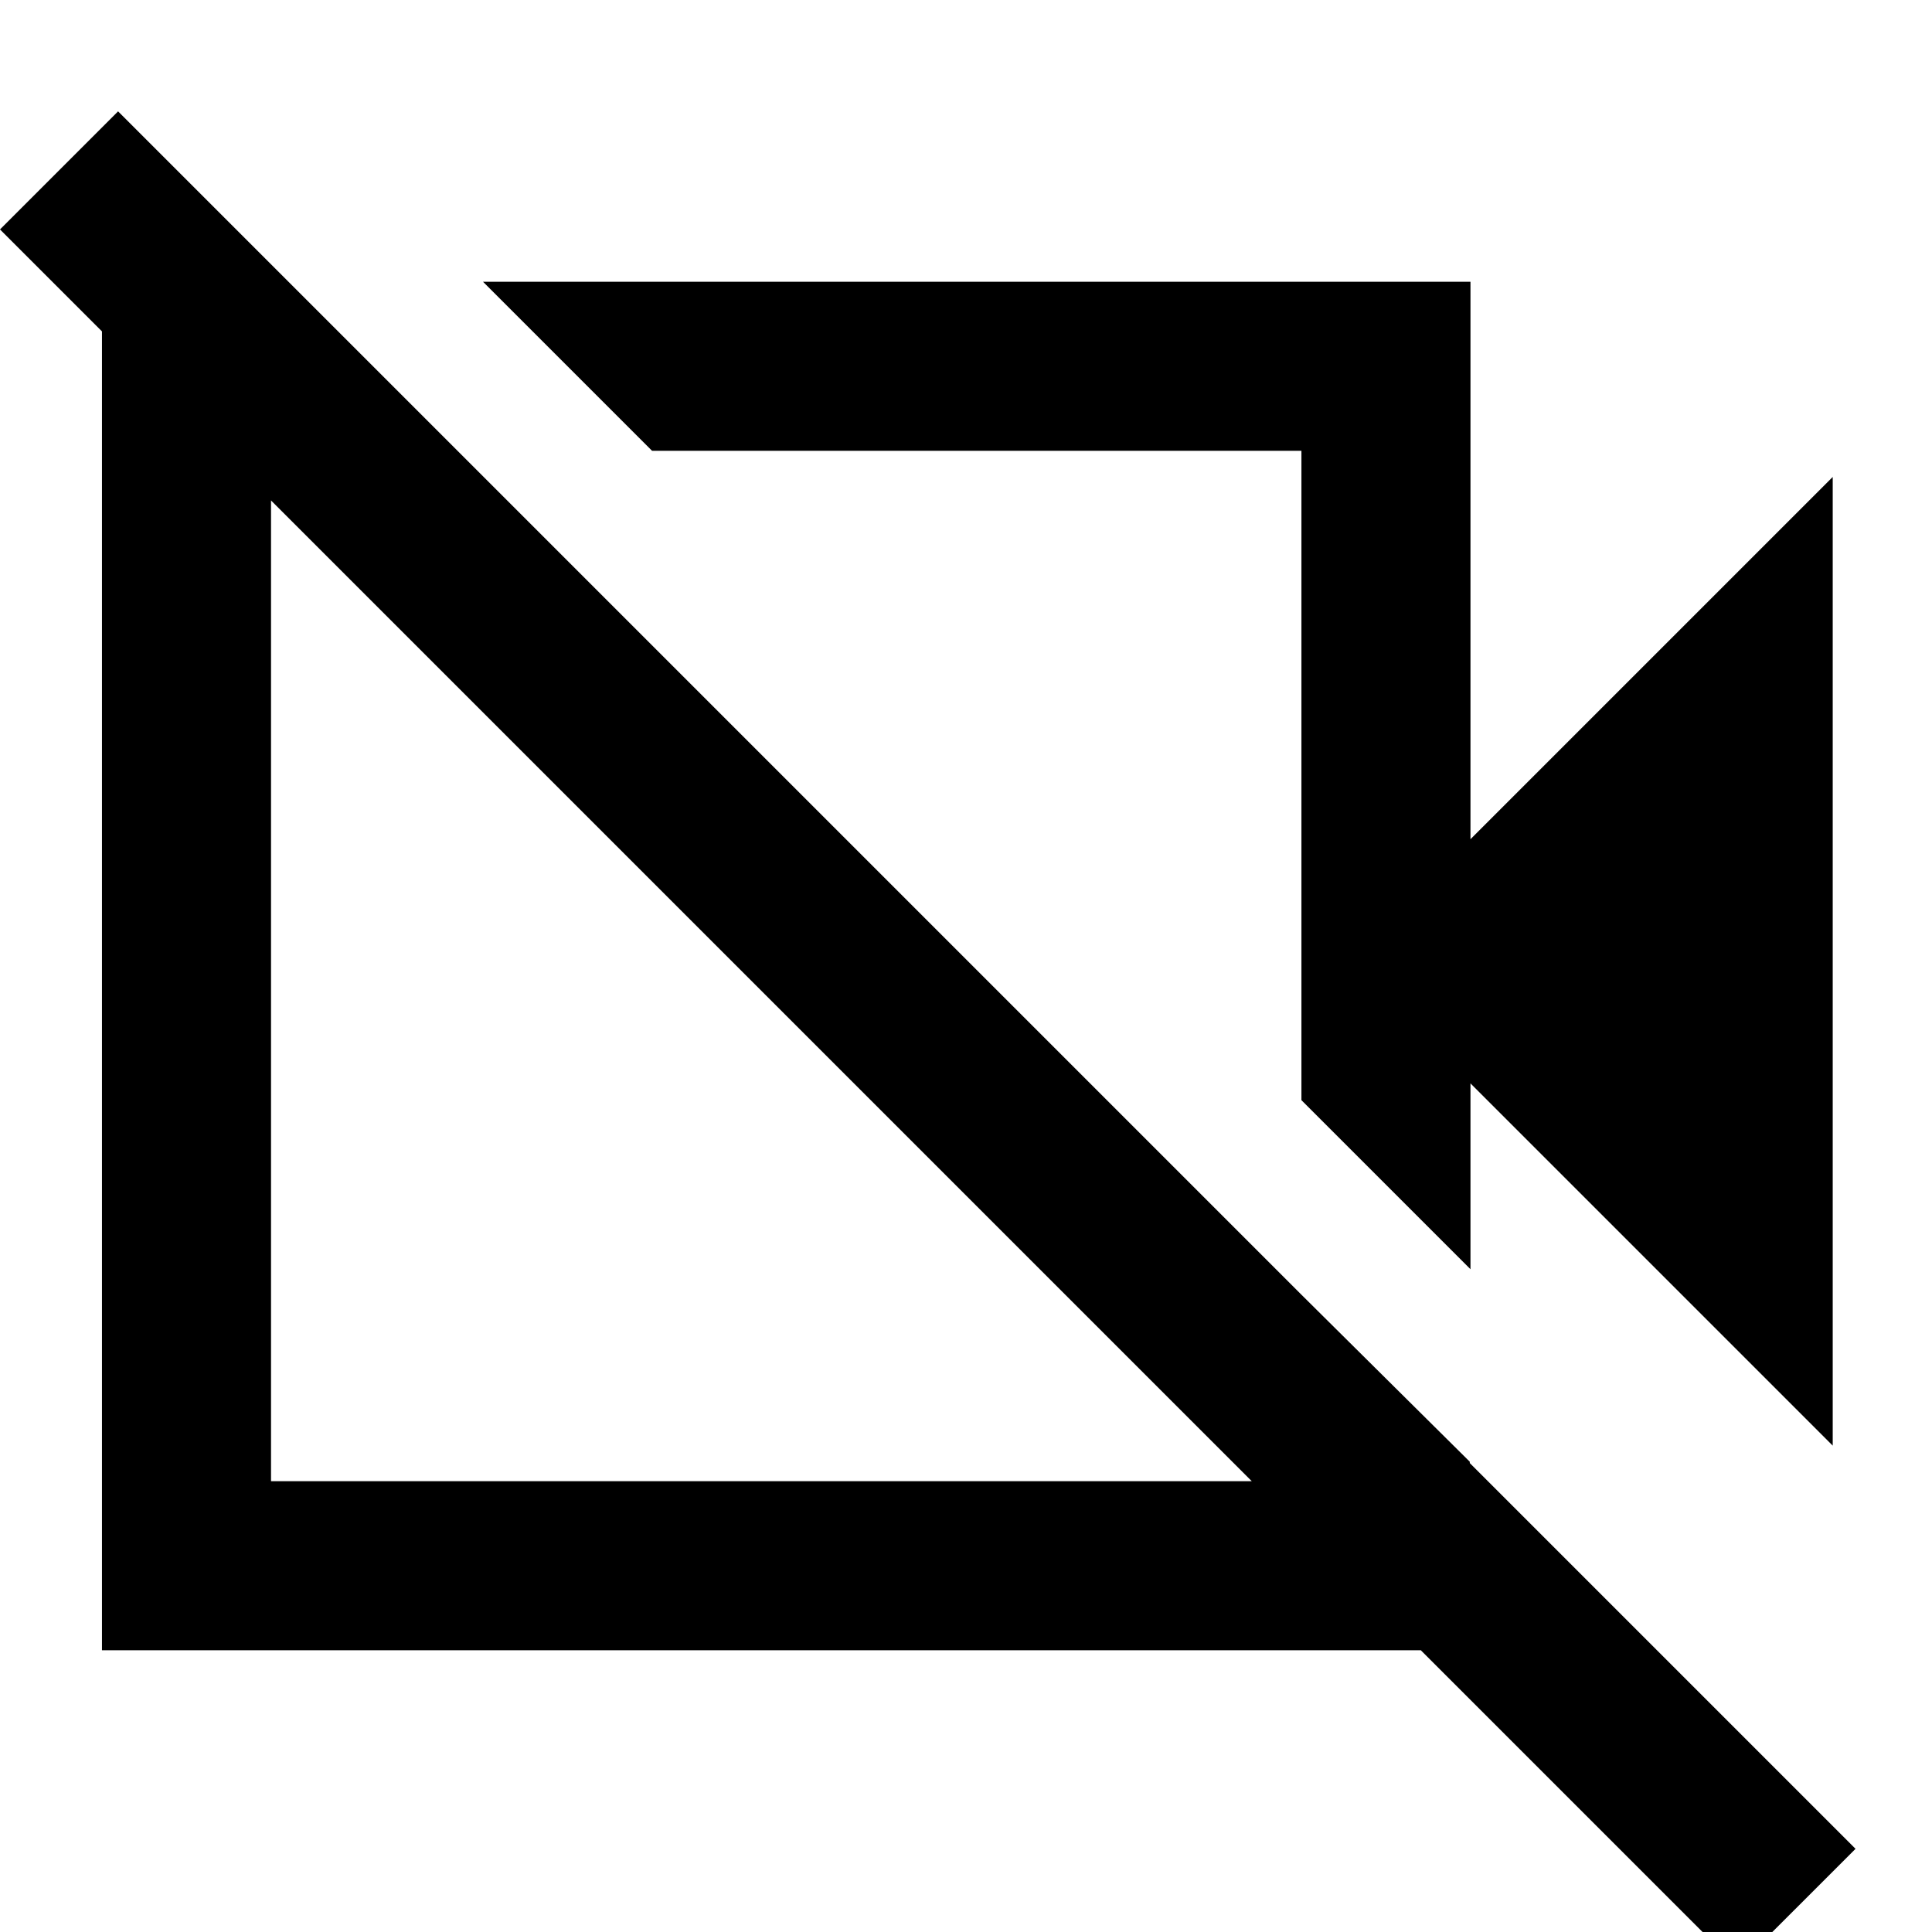 <svg xmlns="http://www.w3.org/2000/svg" height="40" viewBox="0 -960 960 960" width="40"><path d="m910.67-241.67-180-180v92.34l-84-84V-736H324l-84-84h490.67v277l180-180v481.33Zm-47.34 259L0-846l58.67-58.67L922-41.33l-58.67 58.66Zm-376-590Zm-110 105ZM143.33-820l84 84h-92.66v512h512v-92.67l83.66 83V-140H50.67v-680h92.66Z"/></svg>